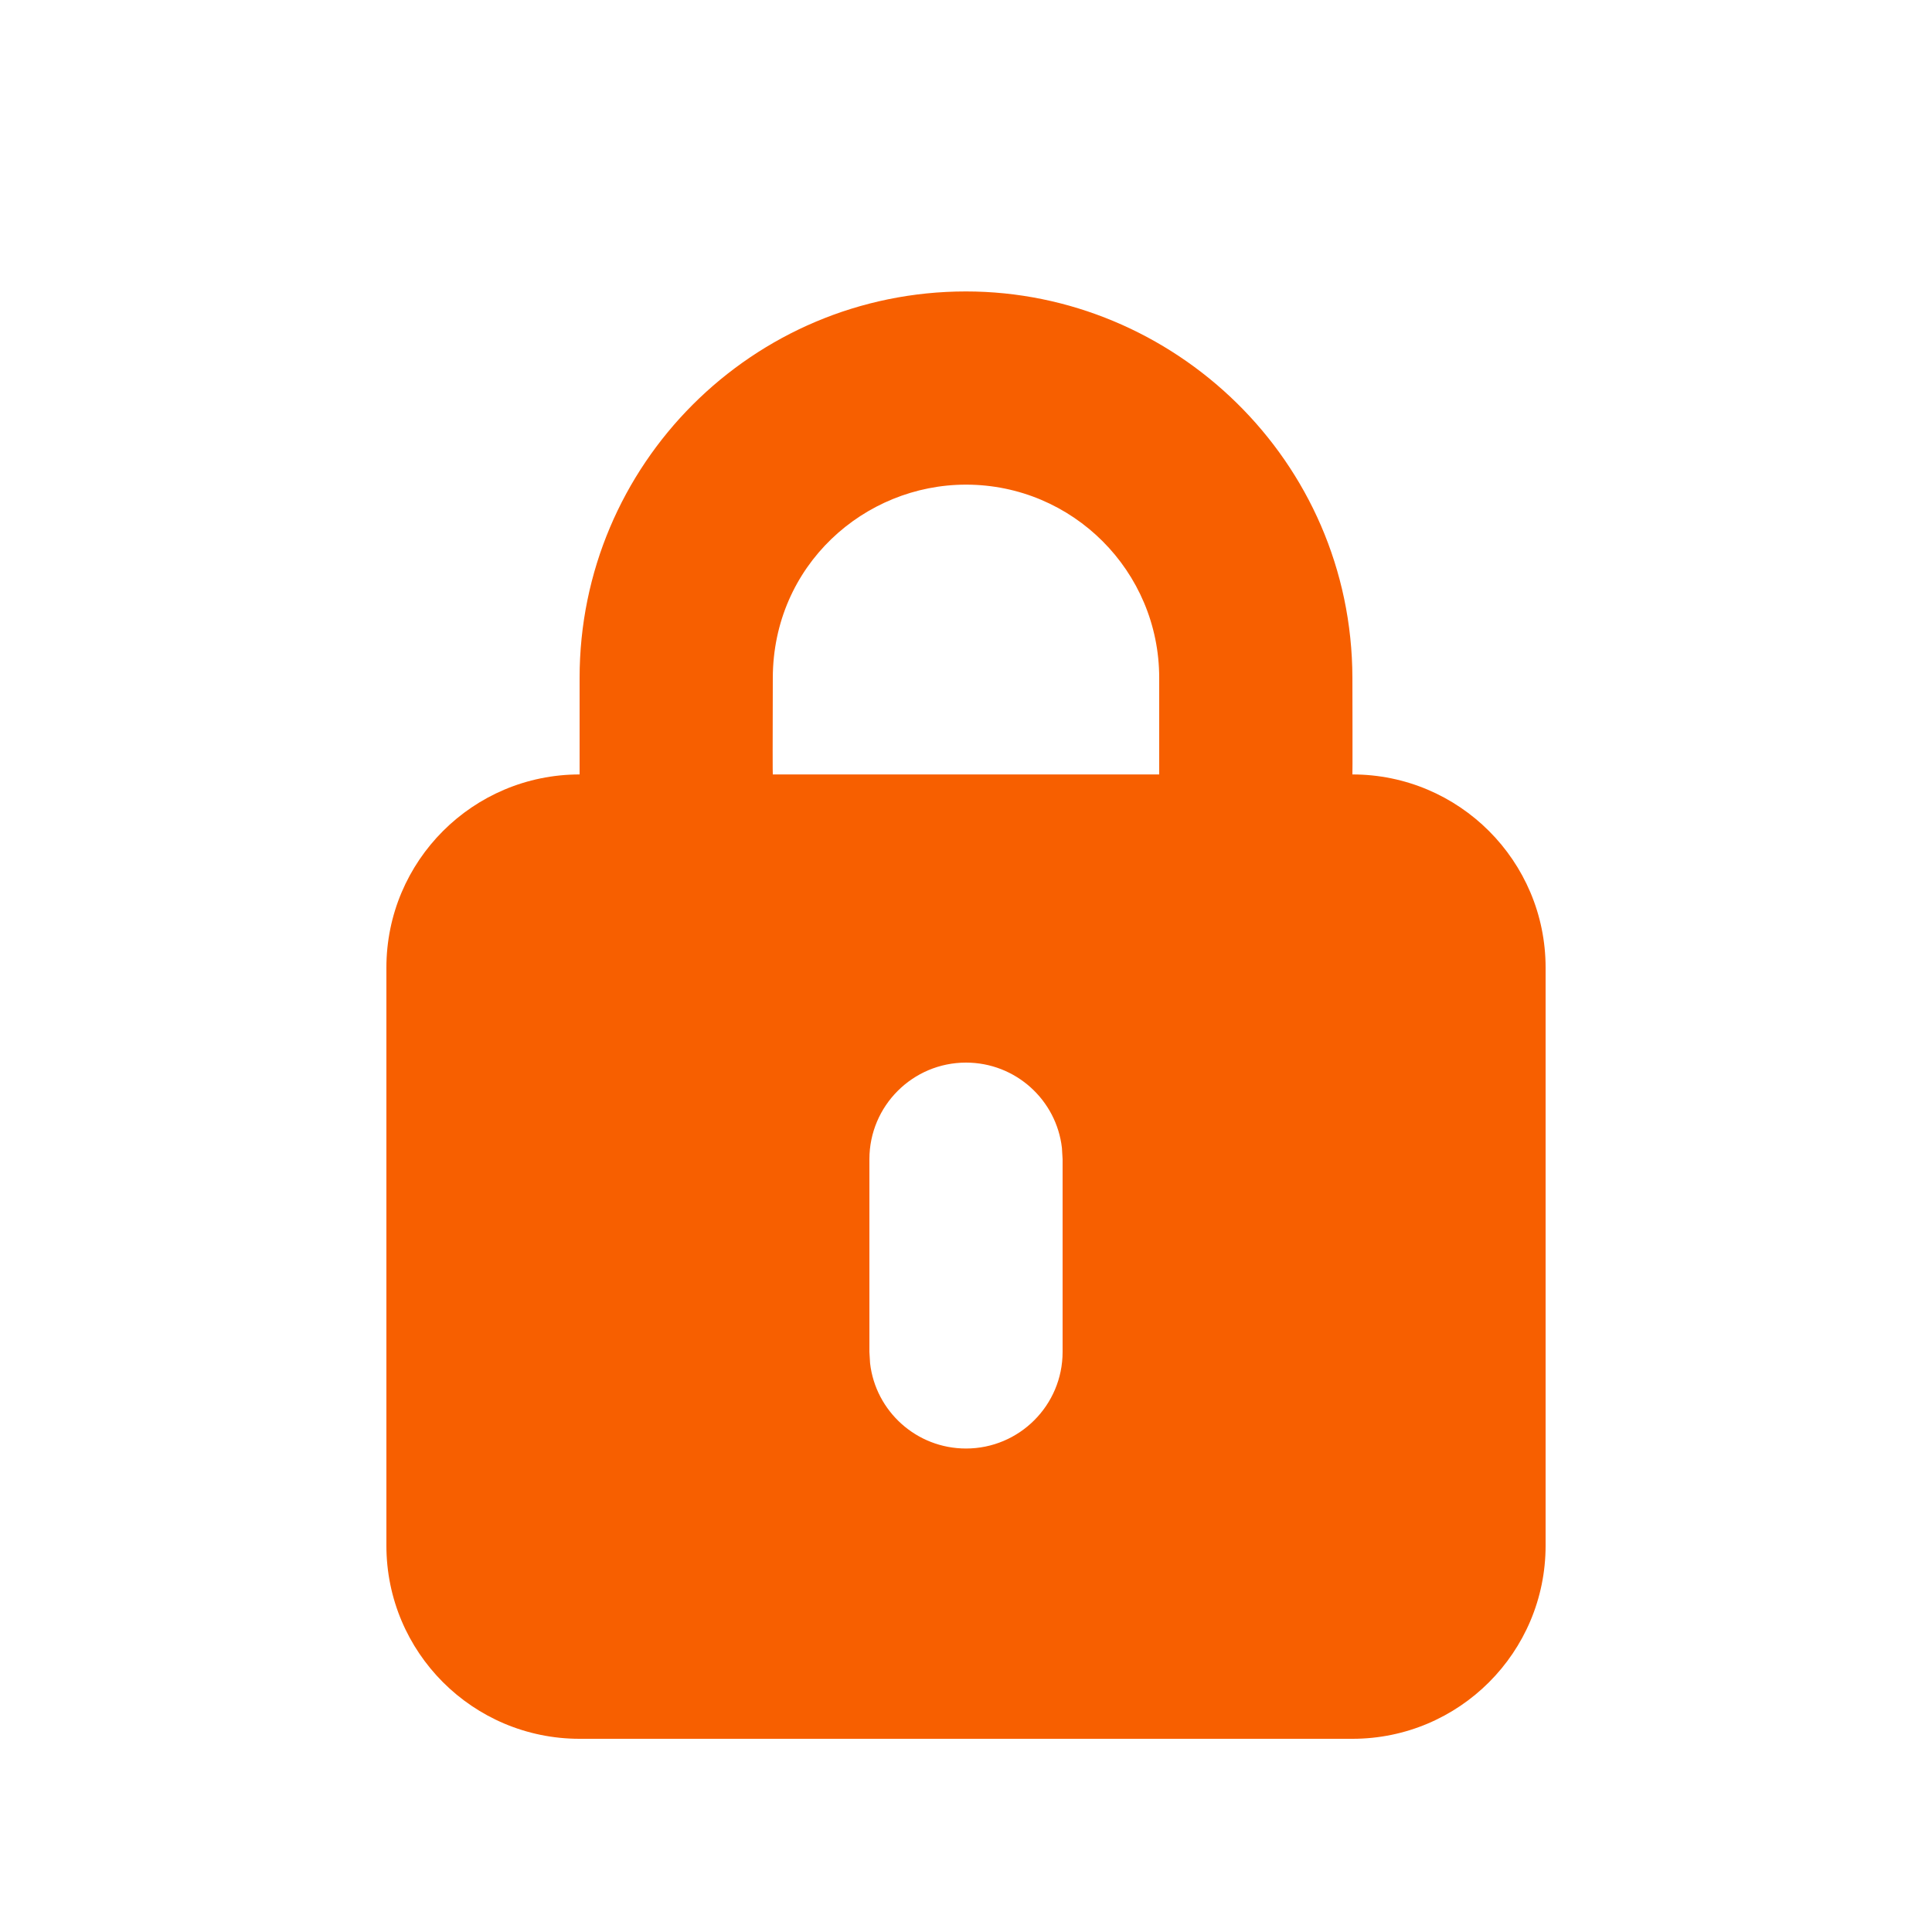 <?xml version="1.0" encoding="UTF-8"?>
<svg width="20px" height="20px" viewBox="0 0 20 20" version="1.1" xmlns="http://www.w3.org/2000/svg" xmlns:xlink="http://www.w3.org/1999/xlink">
    <title>9AC4F072-3011-4406-B834-A94A95E8661C</title>
    <defs>
        <rect id="path-1" x="0" y="0" width="72" height="16"></rect>
    </defs>
    <g id="Desktop" stroke="none" stroke-width="1" fill="none" fill-rule="evenodd">
        <g id="Thema---Desktop-(1440x900)---2-spaltig-Bilder" transform="translate(-459, -142)">
            <rect fill="" x="0" y="0" width="1443" height="822"></rect>
            <g id="Hero" transform="translate(257, 68)">
                <rect id="Rectangle" fill="" x="0" y="0" width="1185" height="225"></rect>
                <g id="Intro" transform="translate(94, 69)">
                    <g id="20dp-Icon/Action/Lock-Close-Filled" transform="translate(108, 5)" fill="#F75F00">
                        <path d="M10,3.017 C12.142,3.017 13.995,4.76 14,7.017 L14.001,7.573 C14.001,7.61 14.001,7.644 14.001,7.677 L14.001,7.844 C14.001,7.867 14.001,7.888 14.001,7.906 L14,8.017 L14,8.017 C15.105,8.017 16,8.913 16,10.017 L16,16 C16,17.105 15.105,18 14,18 L6,18 C4.895,18 4,17.105 4,16 L4,10.017 C4,8.913 4.895,8.017 6,8.017 L6,7.017 C6,4.808 7.791,3.017 10,3.017 Z M10,11 C9.448,11 9,11.448 9,12 L9,12 L9,13.995 L9.007,14.112 C9.064,14.609 9.487,14.995 10,14.995 C10.552,14.995 11,14.547 11,13.995 L11,13.995 L11,12 L10.993,11.883 C10.936,11.386 10.513,11 10,11 Z M10,5.017 C8.946,5.017 8.003,5.853 8,7.017 C7.998,7.684 7.998,8.017 8,8.017 L12,8.017 L12,7.017 C12,5.913 11.105,5.017 10,5.017 Z" id="🎨-Color"></path>
                    </g>
                    <g id="13.-Tooltip/A.-Light:-Small" transform="translate(29, 19)">
                        <g id="🔺Arrow" transform="translate(53, 0)">
                            <mask id="mask-2" fill="">
                                <use xlink:href="#path-1"></use>
                            </mask>
                            <g id="Mask"></g>
                        </g>
                    </g>
                </g>
            </g>
        </g>
    </g>
</svg>
